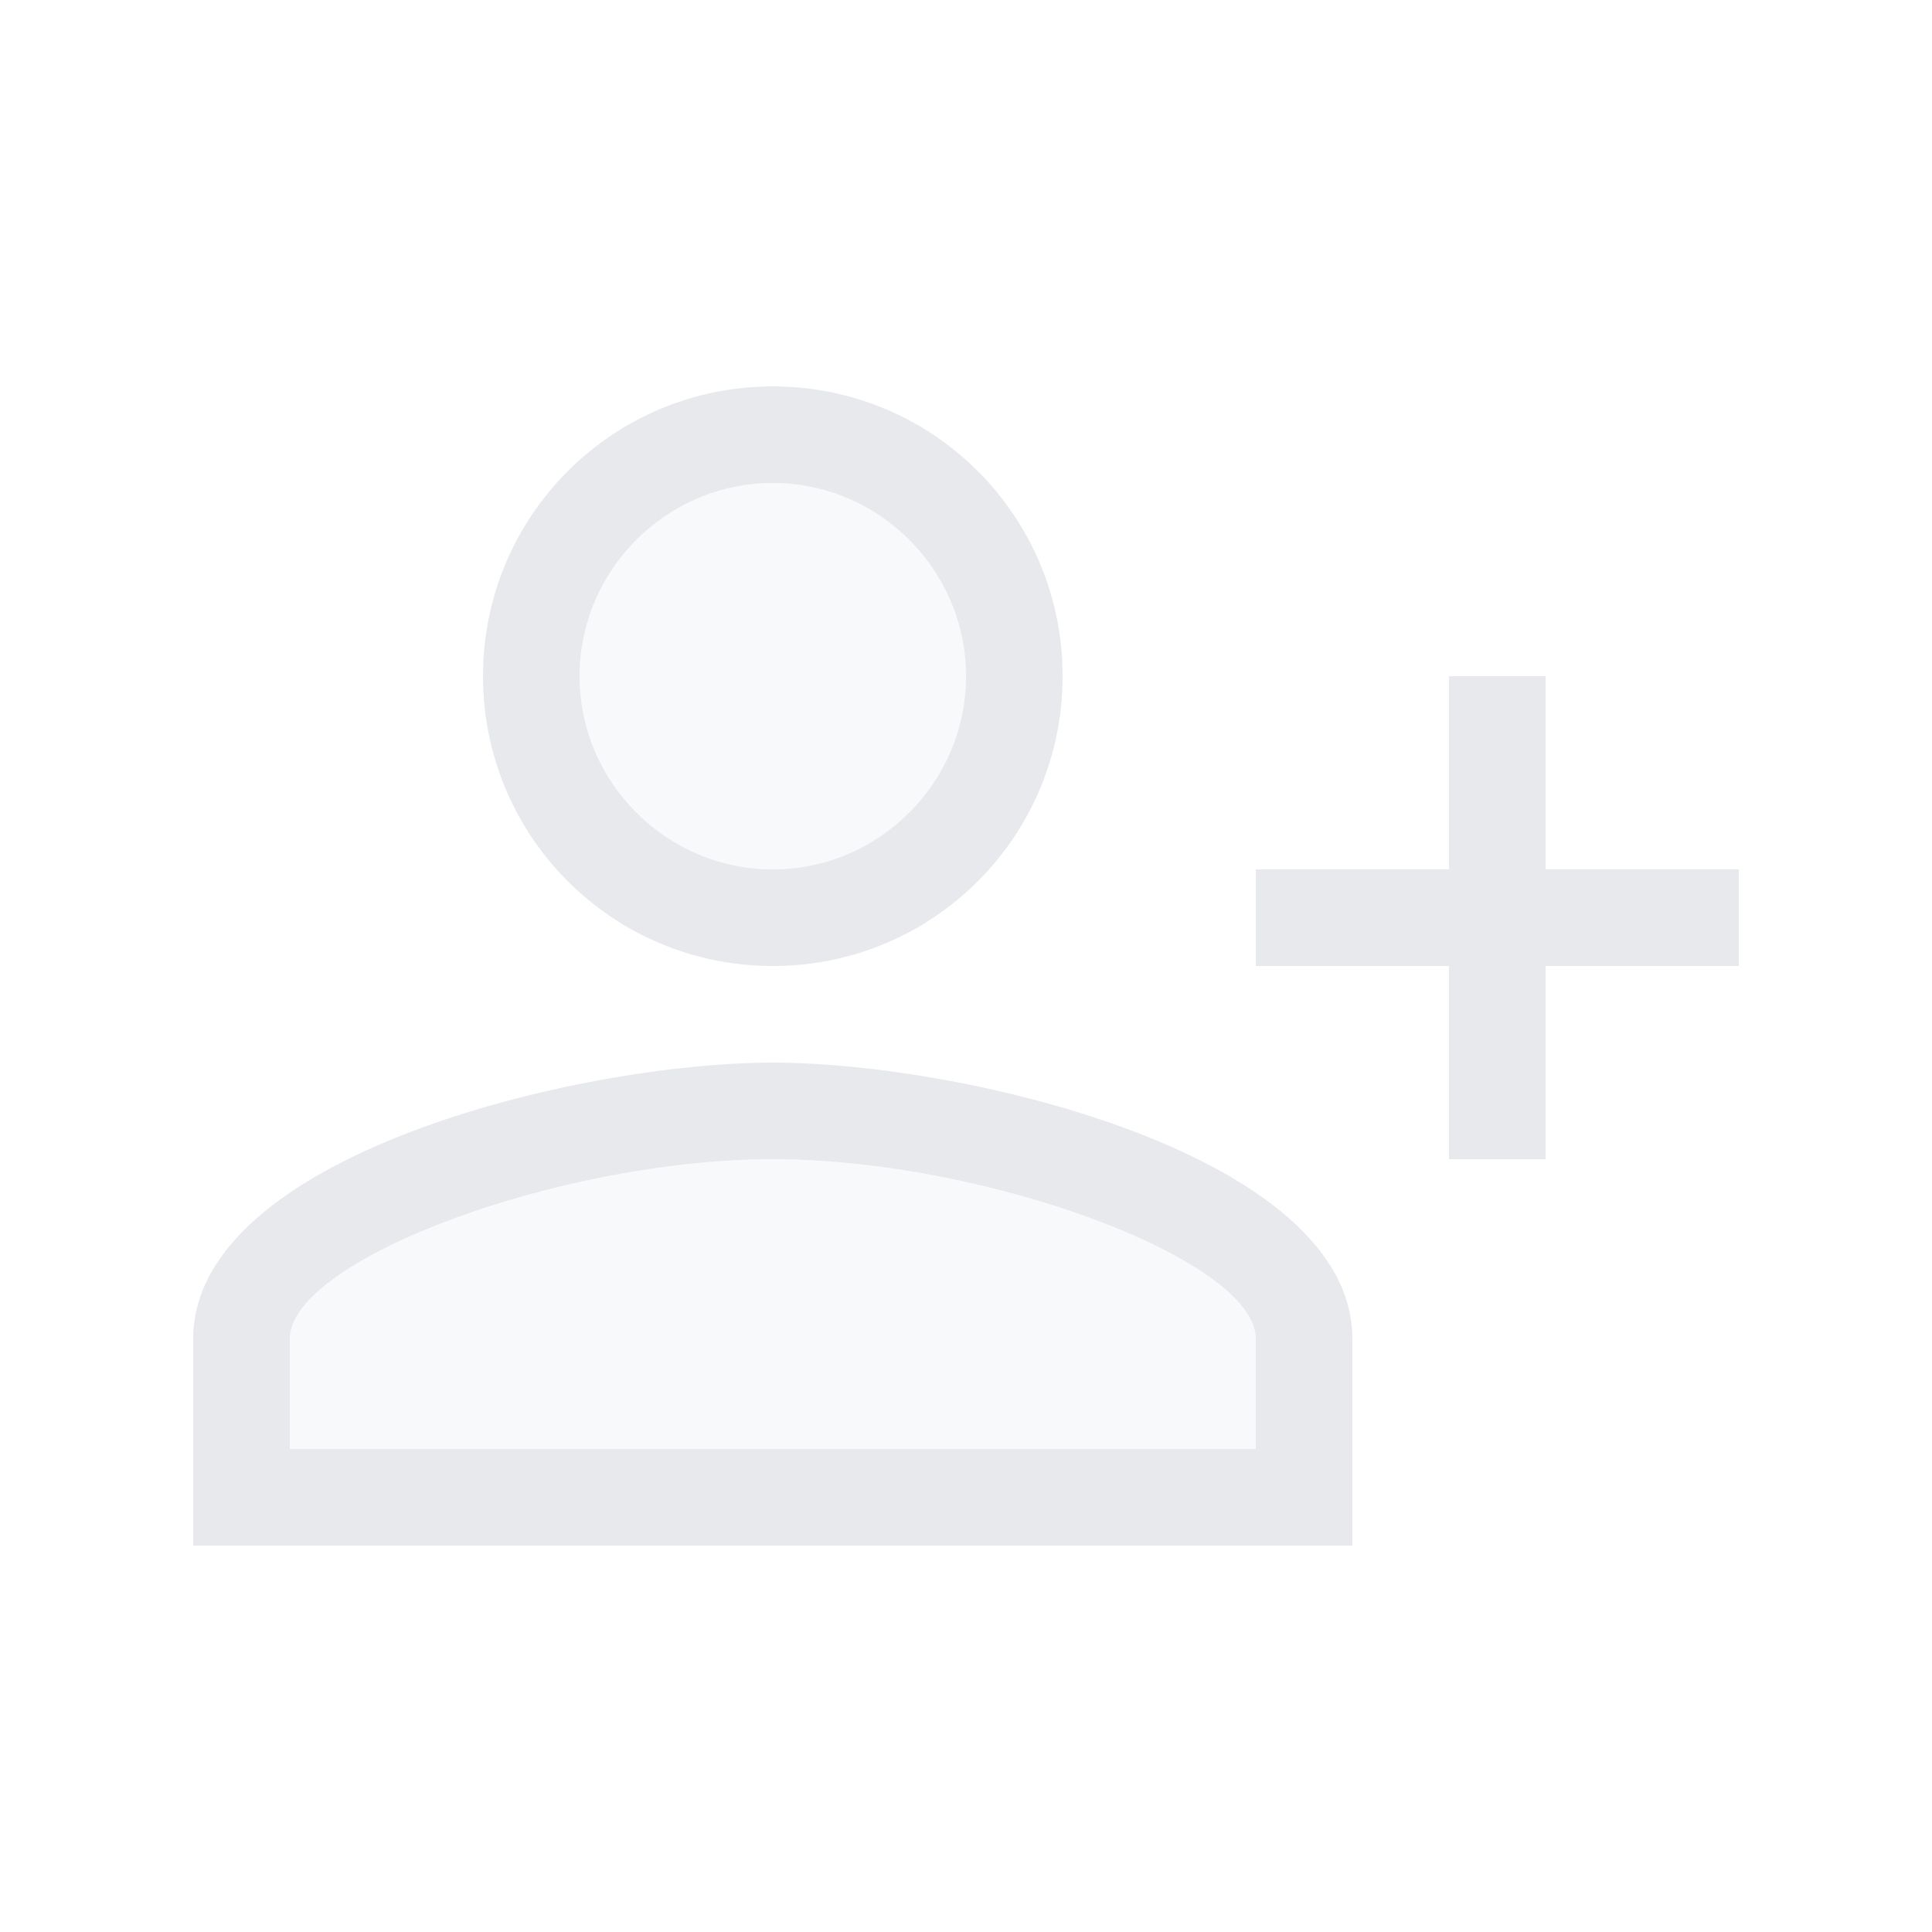 <svg fill="#E7E9EC" xmlns="http://www.w3.org/2000/svg" enable-background="new 0 0 20 20" height="20" viewBox="0 0 20 20" width="20"><g><rect fill="none" height="20" width="20"/></g><g><g><circle cx="8" cy="7" opacity=".3" r="2"/><path d="M8,12c-2.2,0-5,1.04-5,1.86V15h10v-1.14C13,13.04,10.2,12,8,12z" opacity=".3"/><path d="M8,11c-2,0-6,0.96-6,2.86V16h12v-2.14C14,11.96,10,11,8,11z M13,15H3v-1.14C3,13.04,5.8,12,8,12c2.2,0,5,1.04,5,1.86V15z"/><path d="M8,10c1.66,0,3-1.34,3-3c0-1.66-1.34-3-3-3C6.34,4,5,5.34,5,7C5,8.66,6.34,10,8,10z M8,5c1.1,0,2,0.9,2,2S9.1,9,8,9 S6,8.1,6,7S6.9,5,8,5z"/><polygon points="16,9 16,7 15,7 15,9 13,9 13,10 15,10 15,12 16,12 16,10 18,10 18,9"/></g></g></svg>